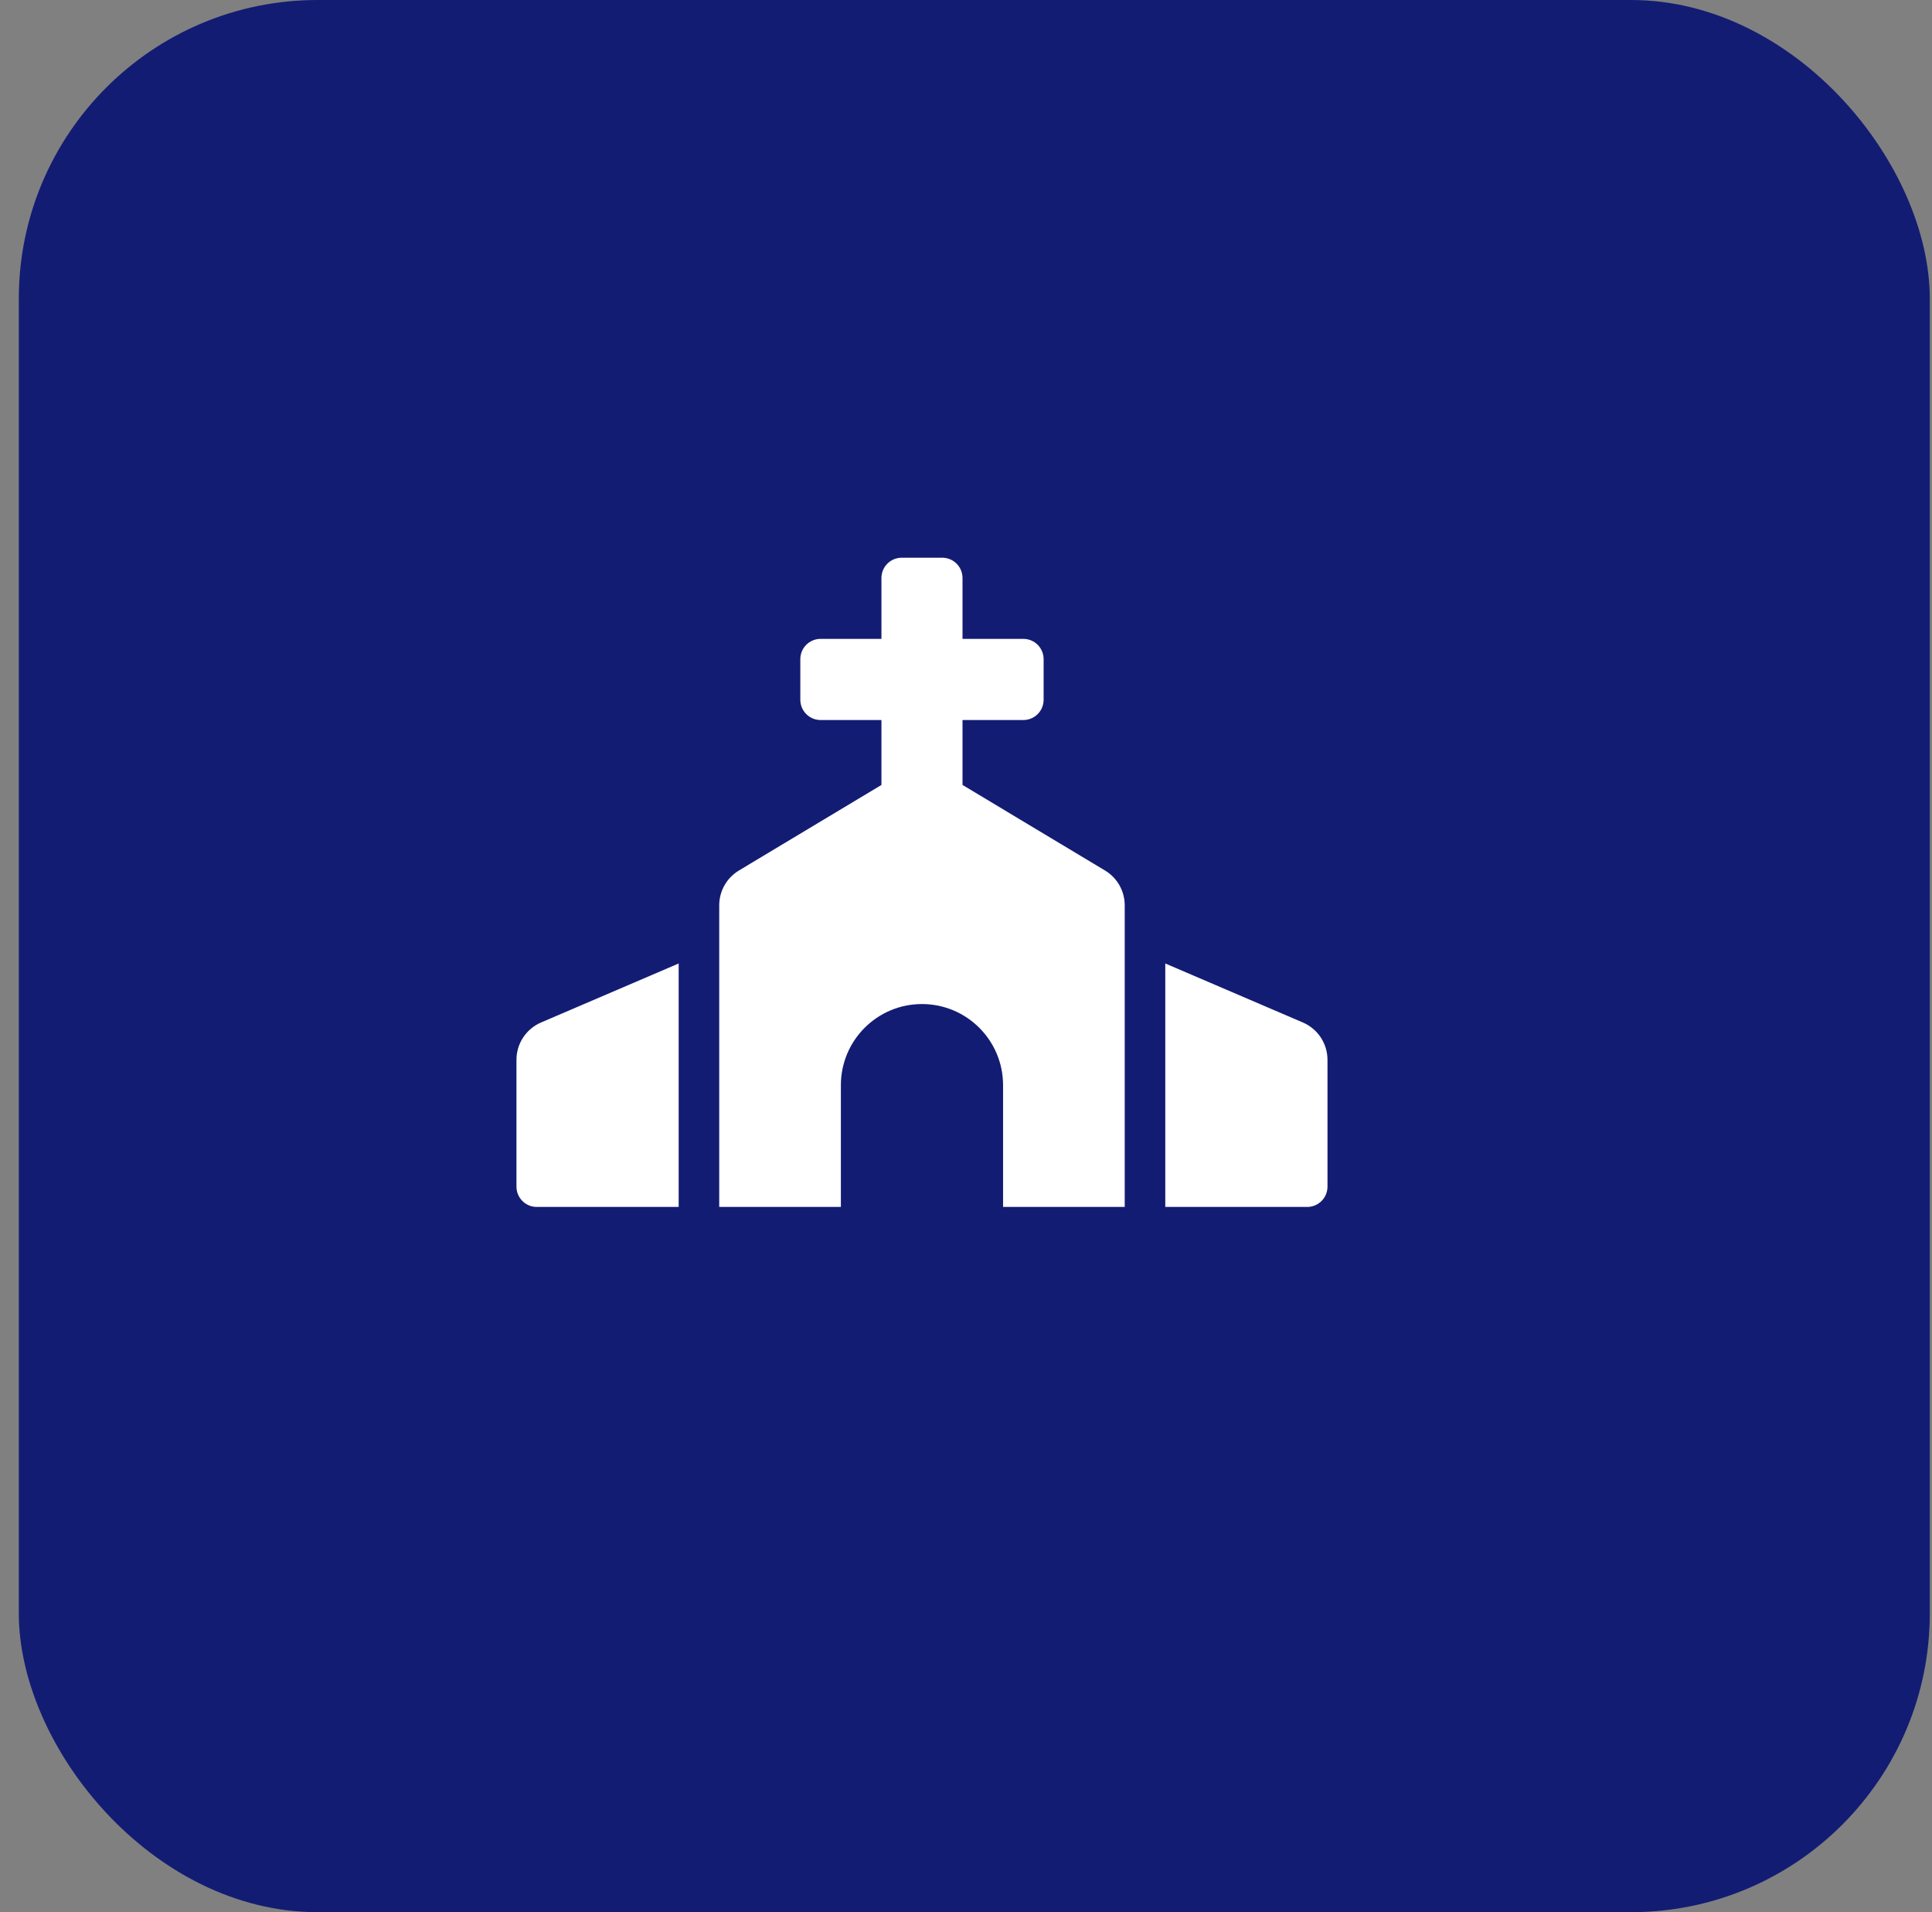 <svg width="97" height="96" viewBox="0 0 97 96" fill="none" xmlns="http://www.w3.org/2000/svg">
<rect x="0" y="0" width="97" height="96" fill="#808080" stroke="none"/>
<rect x="0.944" y="3.05176e-05" width="95.945" height="96" rx="15" fill="#131C73"/>
<path d="M55.48 43.704L48.325 39.408V36.149H51.379C51.942 36.149 52.397 35.693 52.397 35.13V33.093C52.397 32.53 51.942 32.074 51.379 32.074H48.325V29.019C48.325 28.456 47.87 28 47.307 28H45.272C44.709 28 44.254 28.456 44.254 29.019V32.074H41.2C40.637 32.074 40.182 32.53 40.182 33.093V35.13C40.182 35.693 40.637 36.149 41.2 36.149H44.254V39.408L37.098 43.704C36.797 43.885 36.547 44.141 36.374 44.447C36.201 44.753 36.11 45.099 36.11 45.451V60.594H42.218V54.483C42.218 52.232 44.04 50.408 46.289 50.408C48.539 50.408 50.361 52.232 50.361 54.483V60.594H56.469V45.451C56.469 44.735 56.094 44.072 55.48 43.704ZM25.93 53.207V59.575C25.93 60.138 26.386 60.594 26.948 60.594H34.074V48.371L27.164 51.334C26.797 51.491 26.485 51.753 26.266 52.086C26.047 52.418 25.93 52.808 25.93 53.207ZM65.415 51.334L58.505 48.371V60.594H65.631C66.193 60.594 66.649 60.138 66.649 59.575V53.207C66.649 52.392 66.163 51.656 65.415 51.334Z" fill="white"/>
</svg>
